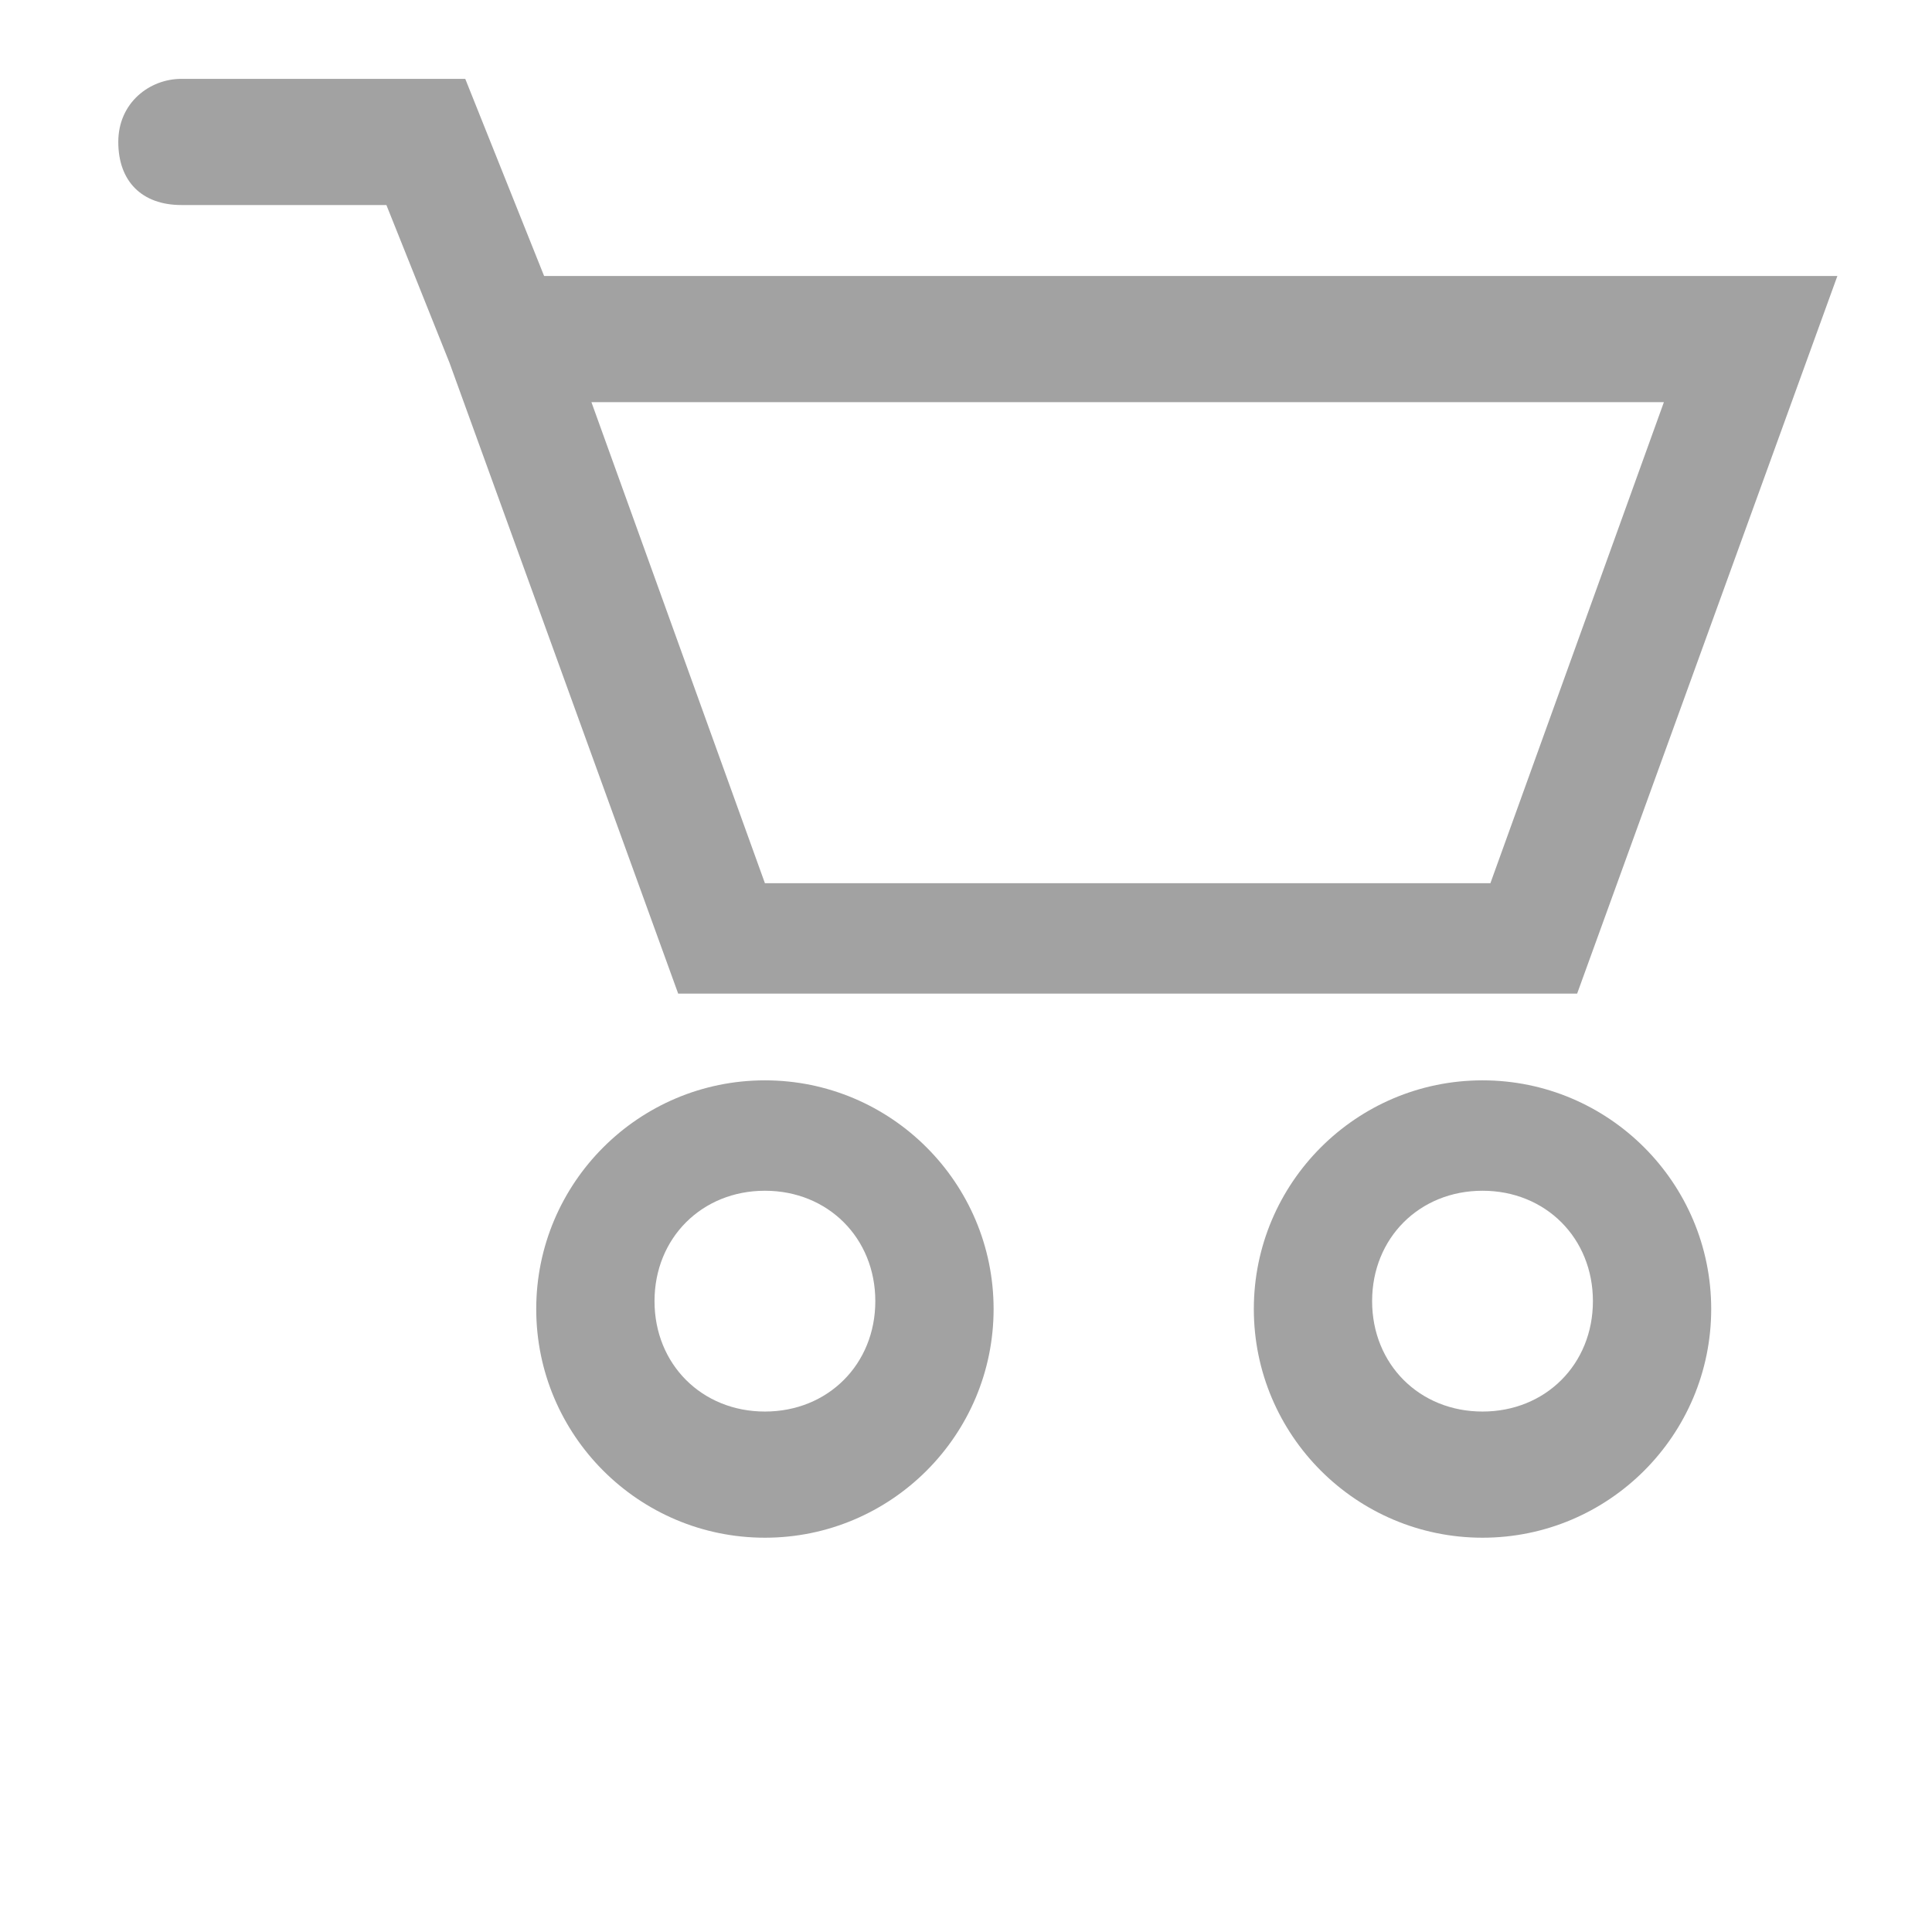 <svg version="1.1"
	 xmlns="http://www.w3.org/2000/svg" xmlns:xlink="http://www.w3.org/1999/xlink" xmlns:a="http://ns.adobe.com/AdobeSVGViewerExtensions/3.0/"
	 x="0px" y="0px" width="24.5px" height="24.5px" viewBox="0 0 24.5 24.5" style="enable-background:new 0 0 24.5 24.5;"
	 xml:space="preserve">
<style type="text/css">
	.st0{fill:#A2A2A2;}
	.st1{fill:none;}
</style>
<defs>
</defs>
<path class="st0" d="M20,12.6l3.3-9.1H6.9l-1-2.5H2.3c-0.4,0-0.8,0.3-0.8,0.8s0.3,0.8,0.8,0.8h2.6l0.8,2c0,0,0,0,0,0l2.9,8H20z
	 M21.1,5.1l-2.2,6.1H9.7L7.5,5.1H21.1z M9.7,13.7c-1.6,0-2.9,1.3-2.9,2.9c0,1.6,1.3,2.9,2.9,2.9c1.6,0,2.9-1.3,2.9-2.9
	C12.6,15,11.3,13.7,9.7,13.7z M9.7,17.9c-0.8,0-1.4-0.6-1.4-1.4c0-0.8,0.6-1.4,1.4-1.4c0.8,0,1.4,0.6,1.4,1.4
	C11.1,17.3,10.5,17.9,9.7,17.9z M18.8,13.7c-1.6,0-2.9,1.3-2.9,2.9c0,1.6,1.3,2.9,2.9,2.9c1.6,0,2.9-1.3,2.9-2.9
	C21.7,15,20.4,13.7,18.8,13.7z M18.8,17.9c-0.8,0-1.4-0.6-1.4-1.4c0-0.8,0.6-1.4,1.4-1.4s1.4,0.6,1.4,1.4
	C20.2,17.3,19.6,17.9,18.8,17.9z"/>
<rect class="st1" width="24.5" height="24.5"/>
</svg>